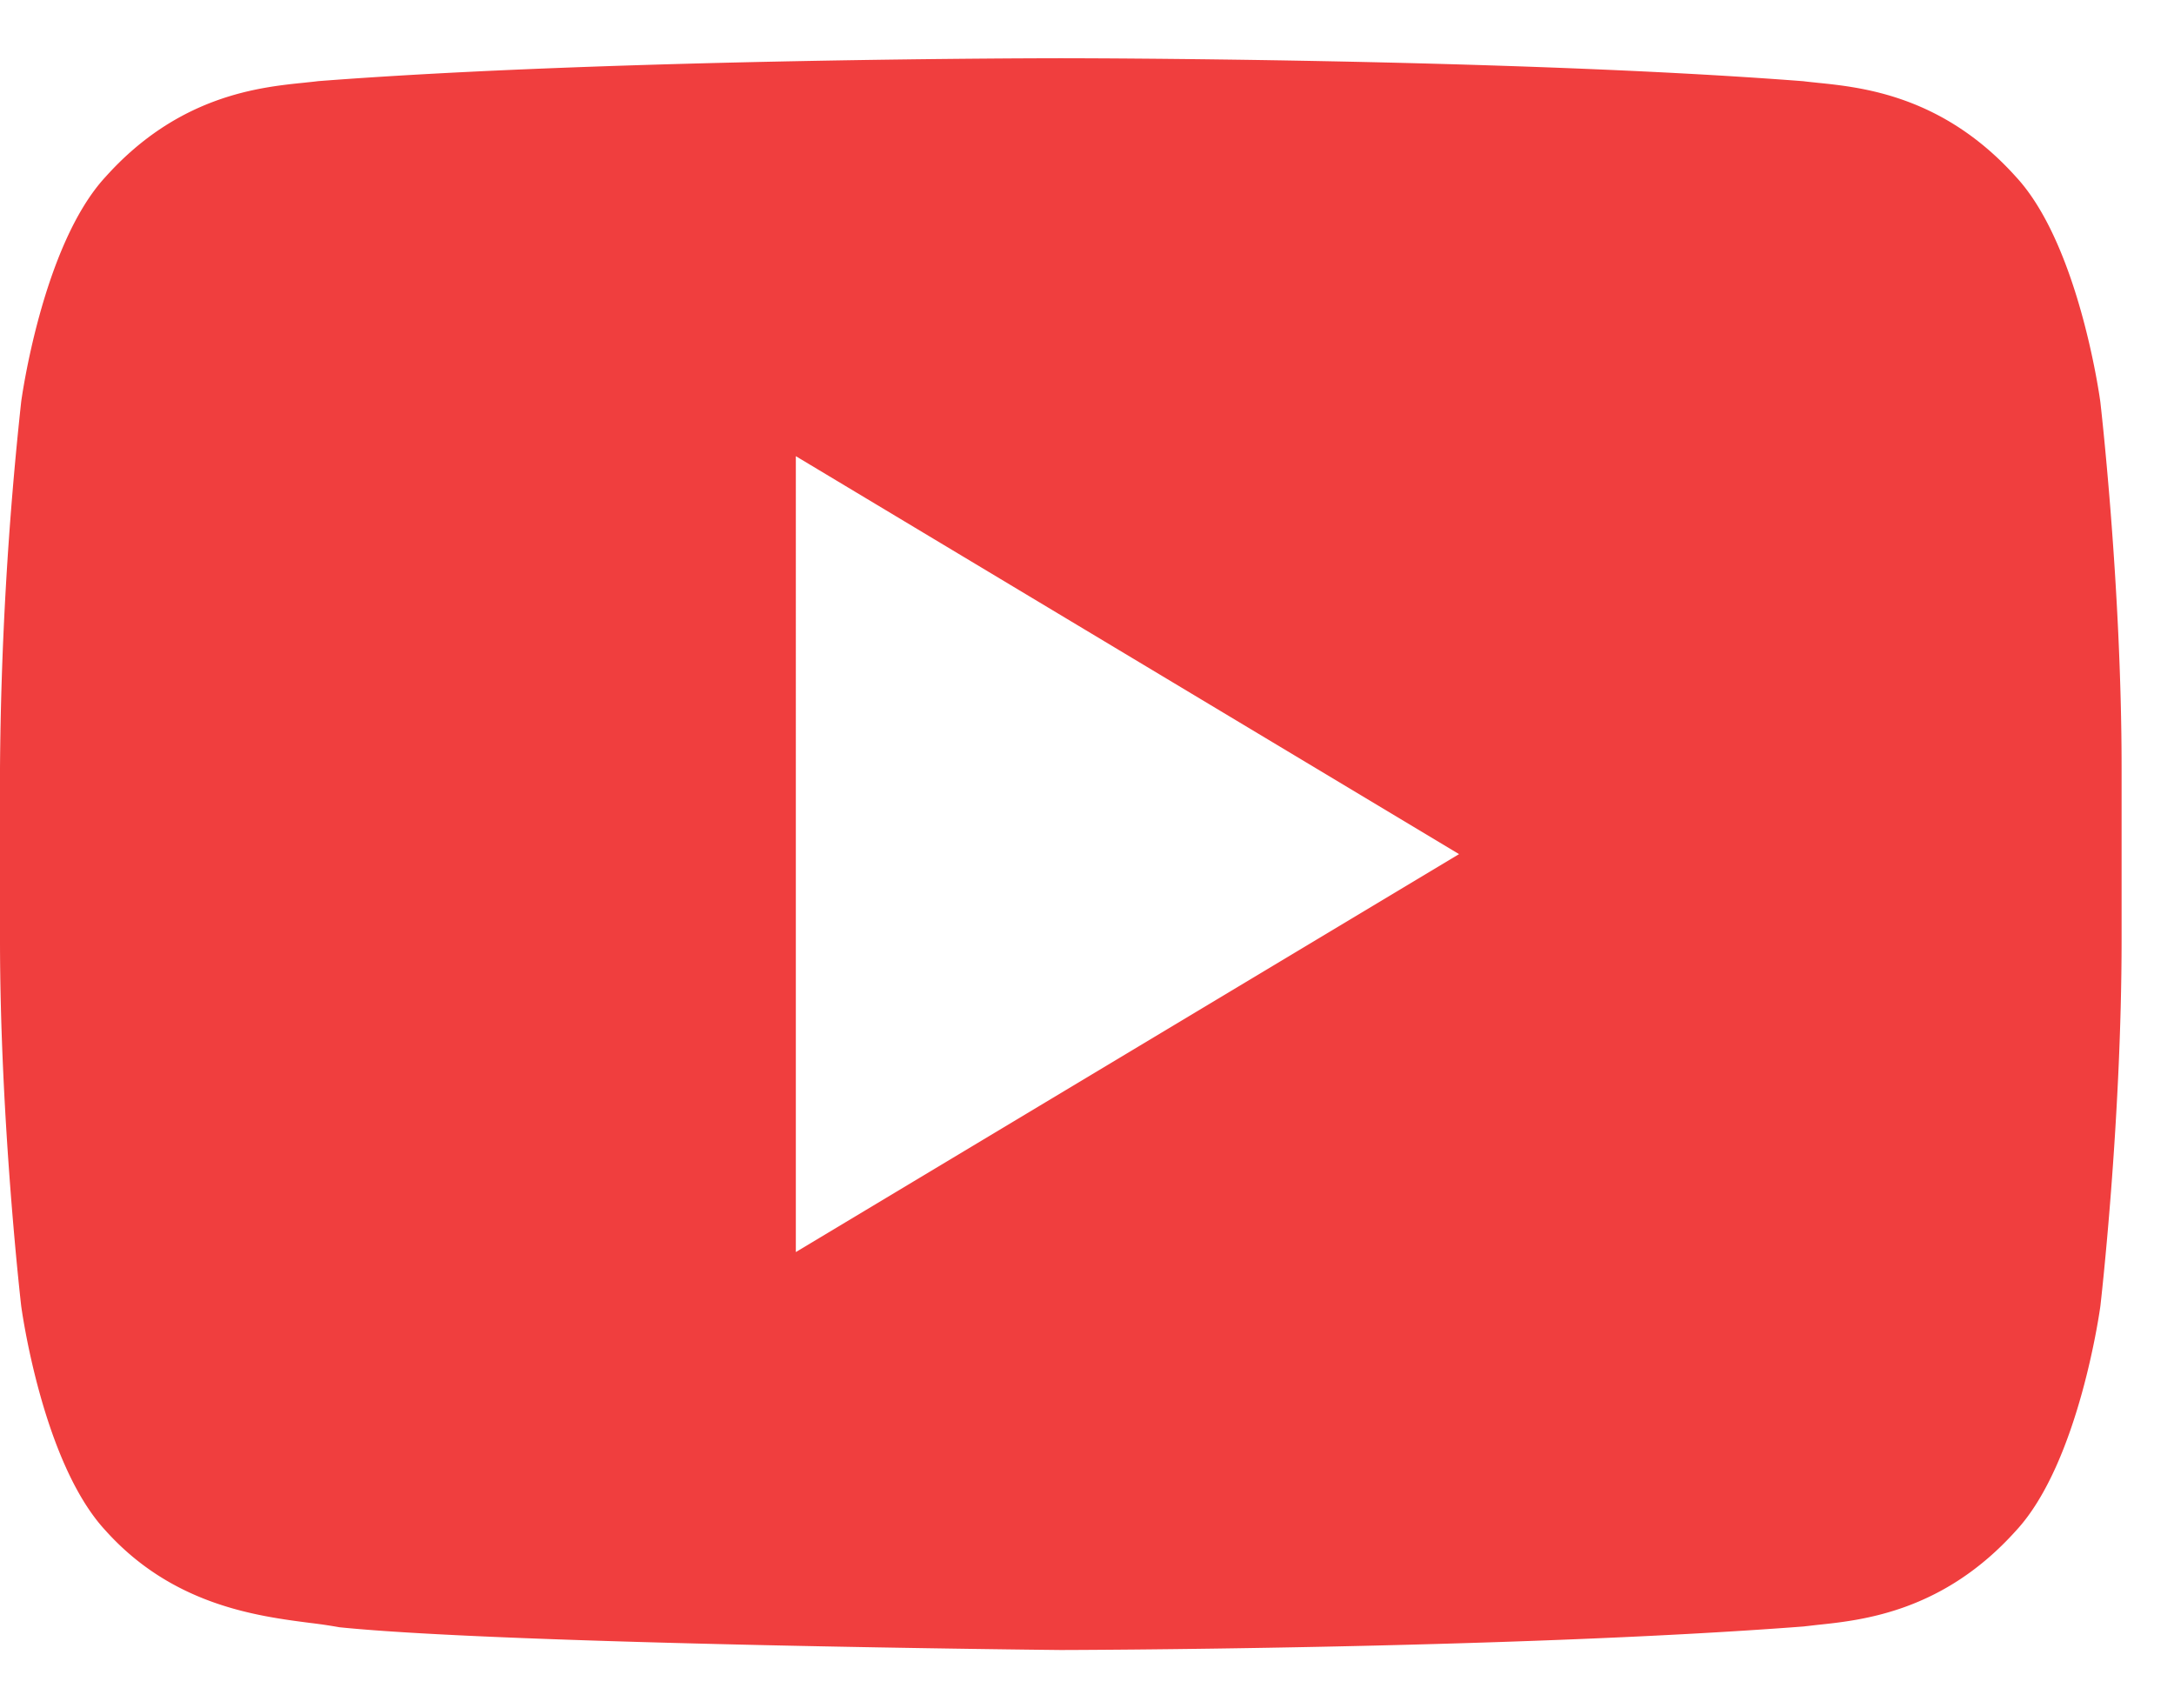 <svg width="28" height="22" fill="none" xmlns="http://www.w3.org/2000/svg"><path fill-rule="evenodd" clip-rule="evenodd" d="M25.966 2.279c.819.885 1.085 2.895 1.085 2.895s.274 2.358.274 4.717v2.21c0 2.36-.273 4.718-.273 4.718s-.268 2.01-1.086 2.893c-.937 1.045-1.976 1.154-2.563 1.215l-.175.02c-3.824.293-9.566.303-9.566.303s-7.105-.07-9.29-.293a6.3 6.3 0 0 0-.371-.055c-.692-.089-1.779-.229-2.642-1.191-.82-.883-1.086-2.892-1.086-2.892S0 14.46 0 12.1V9.89a47 47 0 0 1 .273-4.717s.268-2.01 1.086-2.895c.941-1.05 1.983-1.155 2.569-1.214.061-.007.118-.012.169-.019C7.92.75 13.656.75 13.656.75h.012s5.736 0 9.56.296c.051.007.108.012.17.019.585.059 1.627.165 2.568 1.214ZM18.792 11l-8.542 5.125V5.875L18.792 11Z" fill="#F03E3E"/></svg>